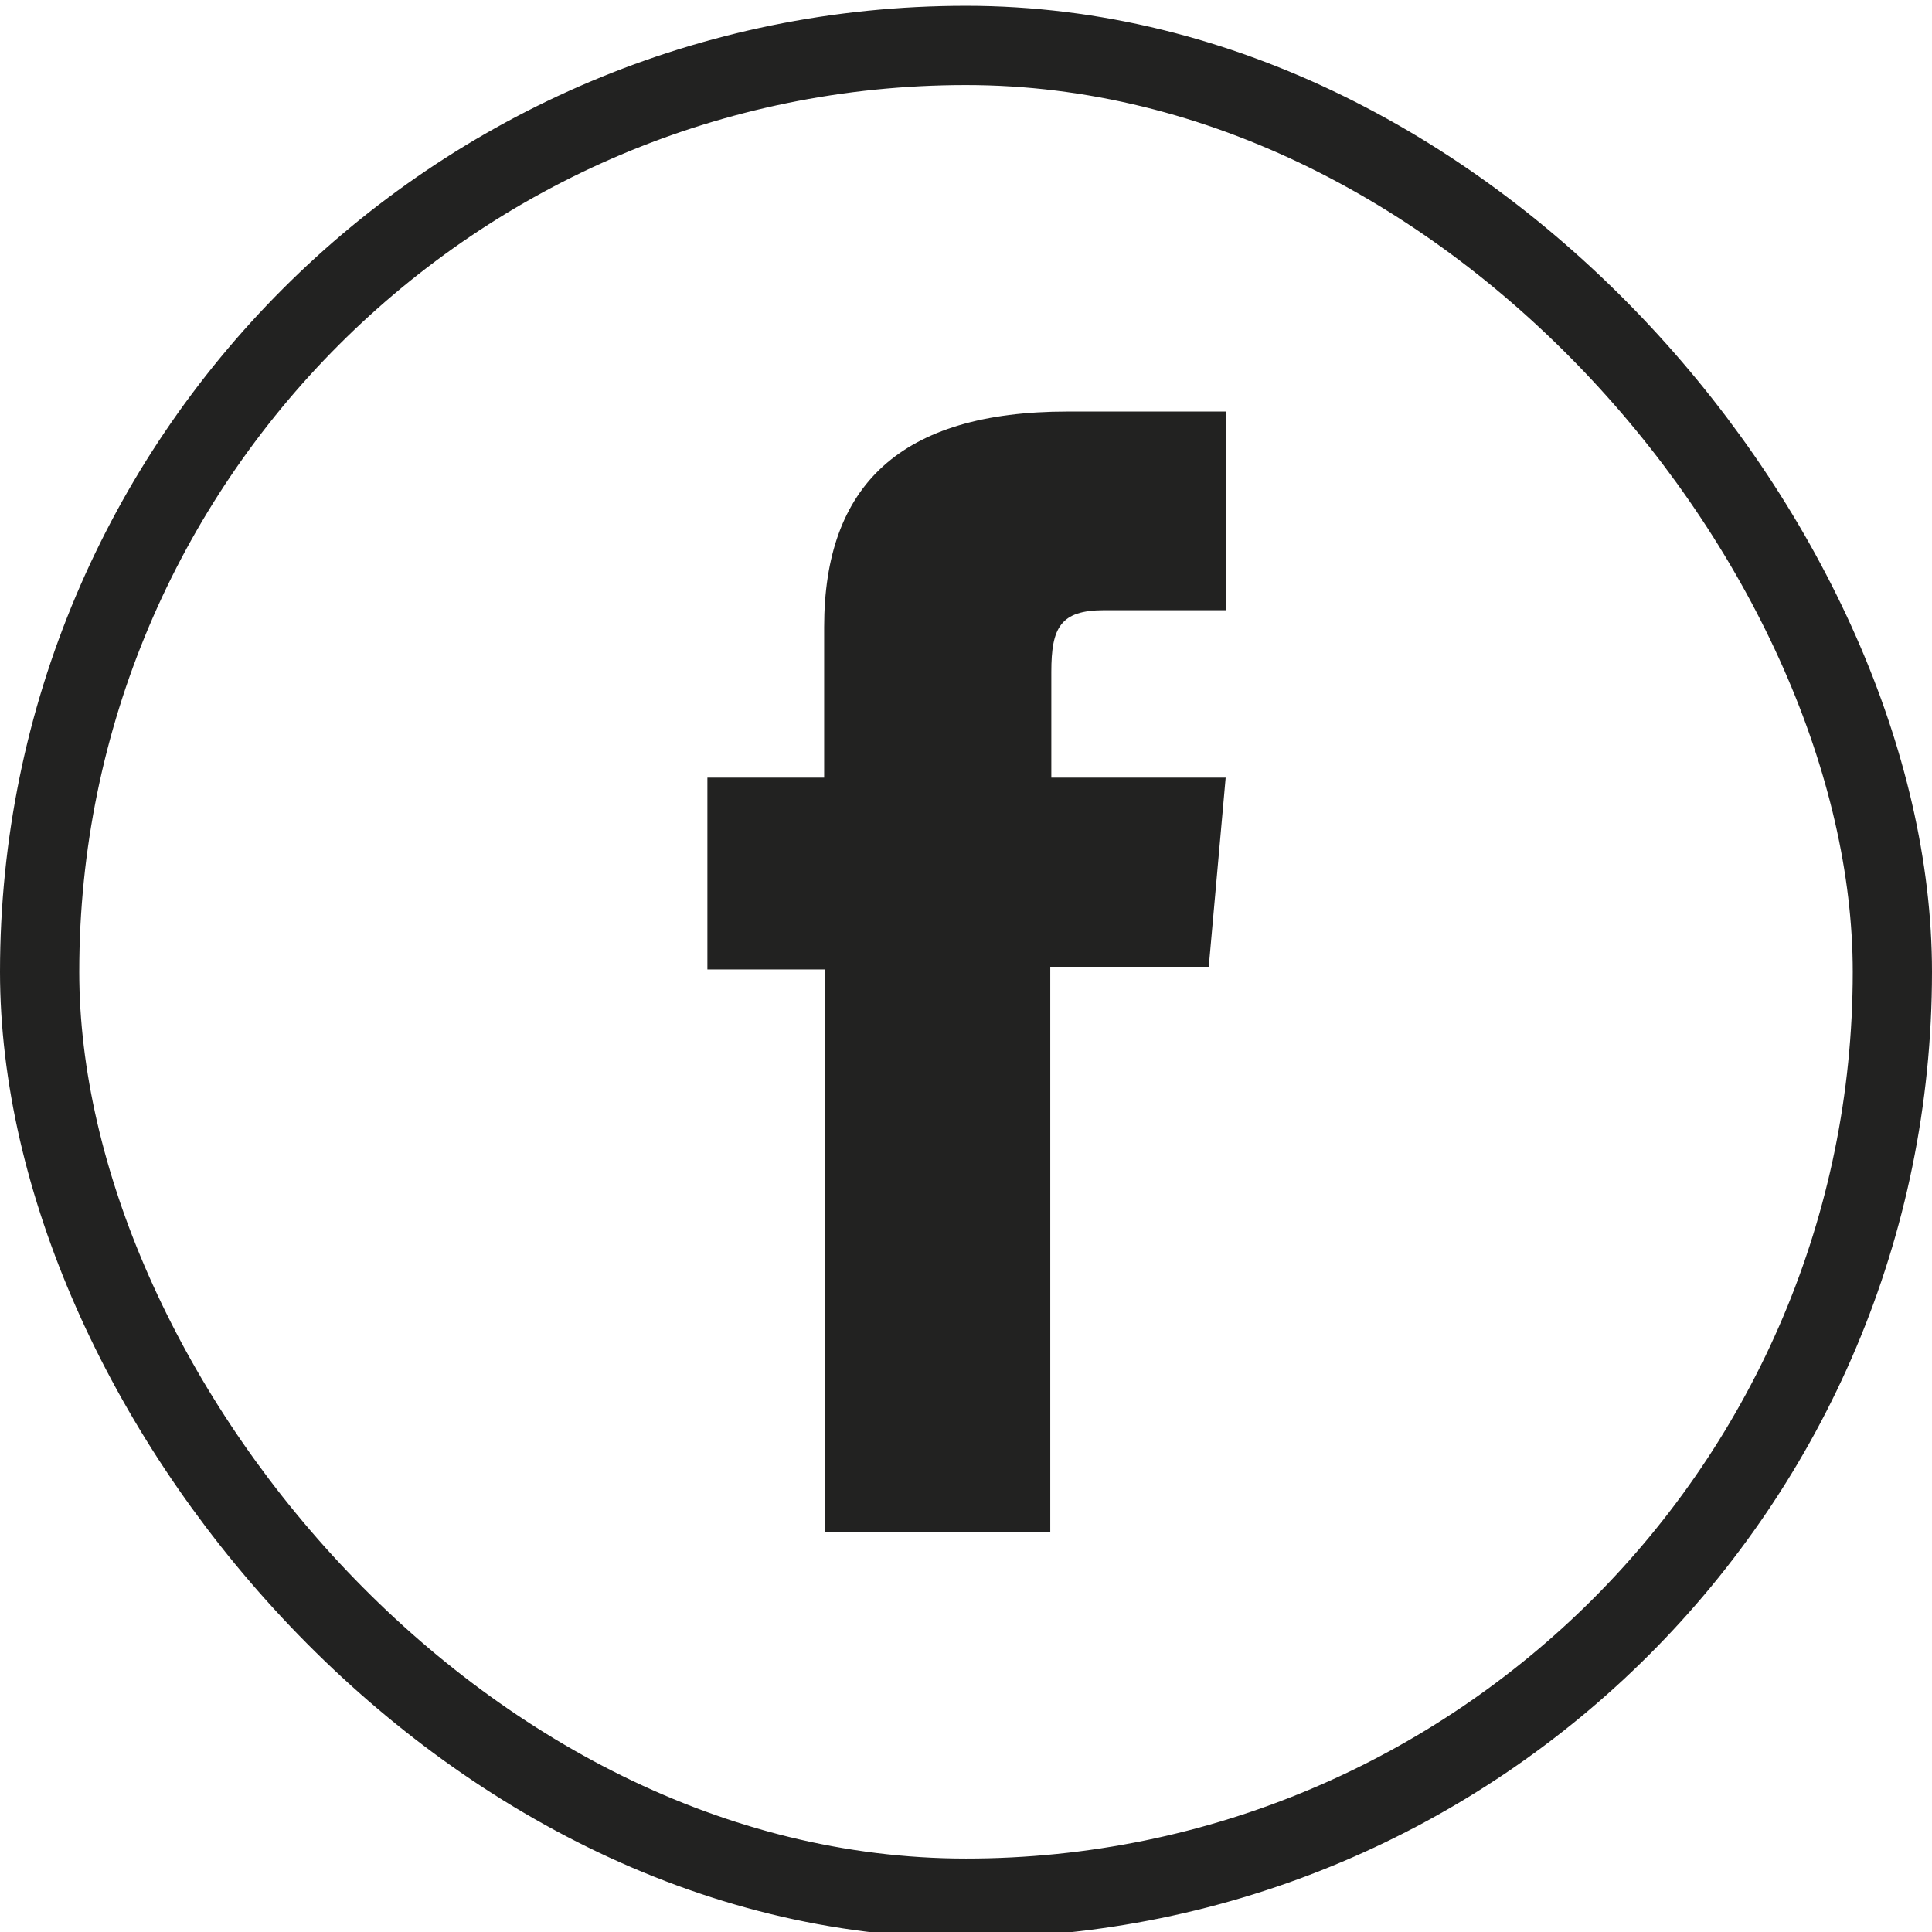 <svg id="Capa_1" data-name="Capa 1" xmlns="http://www.w3.org/2000/svg" viewBox="0 0 36.57 36.57"><defs><style>.cls-1{fill:none;stroke:#222221;stroke-miterlimit:10;stroke-width:1.5px;}.cls-2{fill:#222221;}</style></defs><title>ss</title><rect class="cls-1" x="0.75" y="0.86" width="35.07" height="35.07" rx="17.54"/><path class="cls-2" d="M15.61,29h4.27V18.3h3l.32-3.58h-3.3v-2c0-.84.17-1.17,1-1.17h2.31V7.79h-3c-3.17,0-4.61,1.4-4.61,4.08v2.85H13.39v3.63h2.22Z"/></svg>